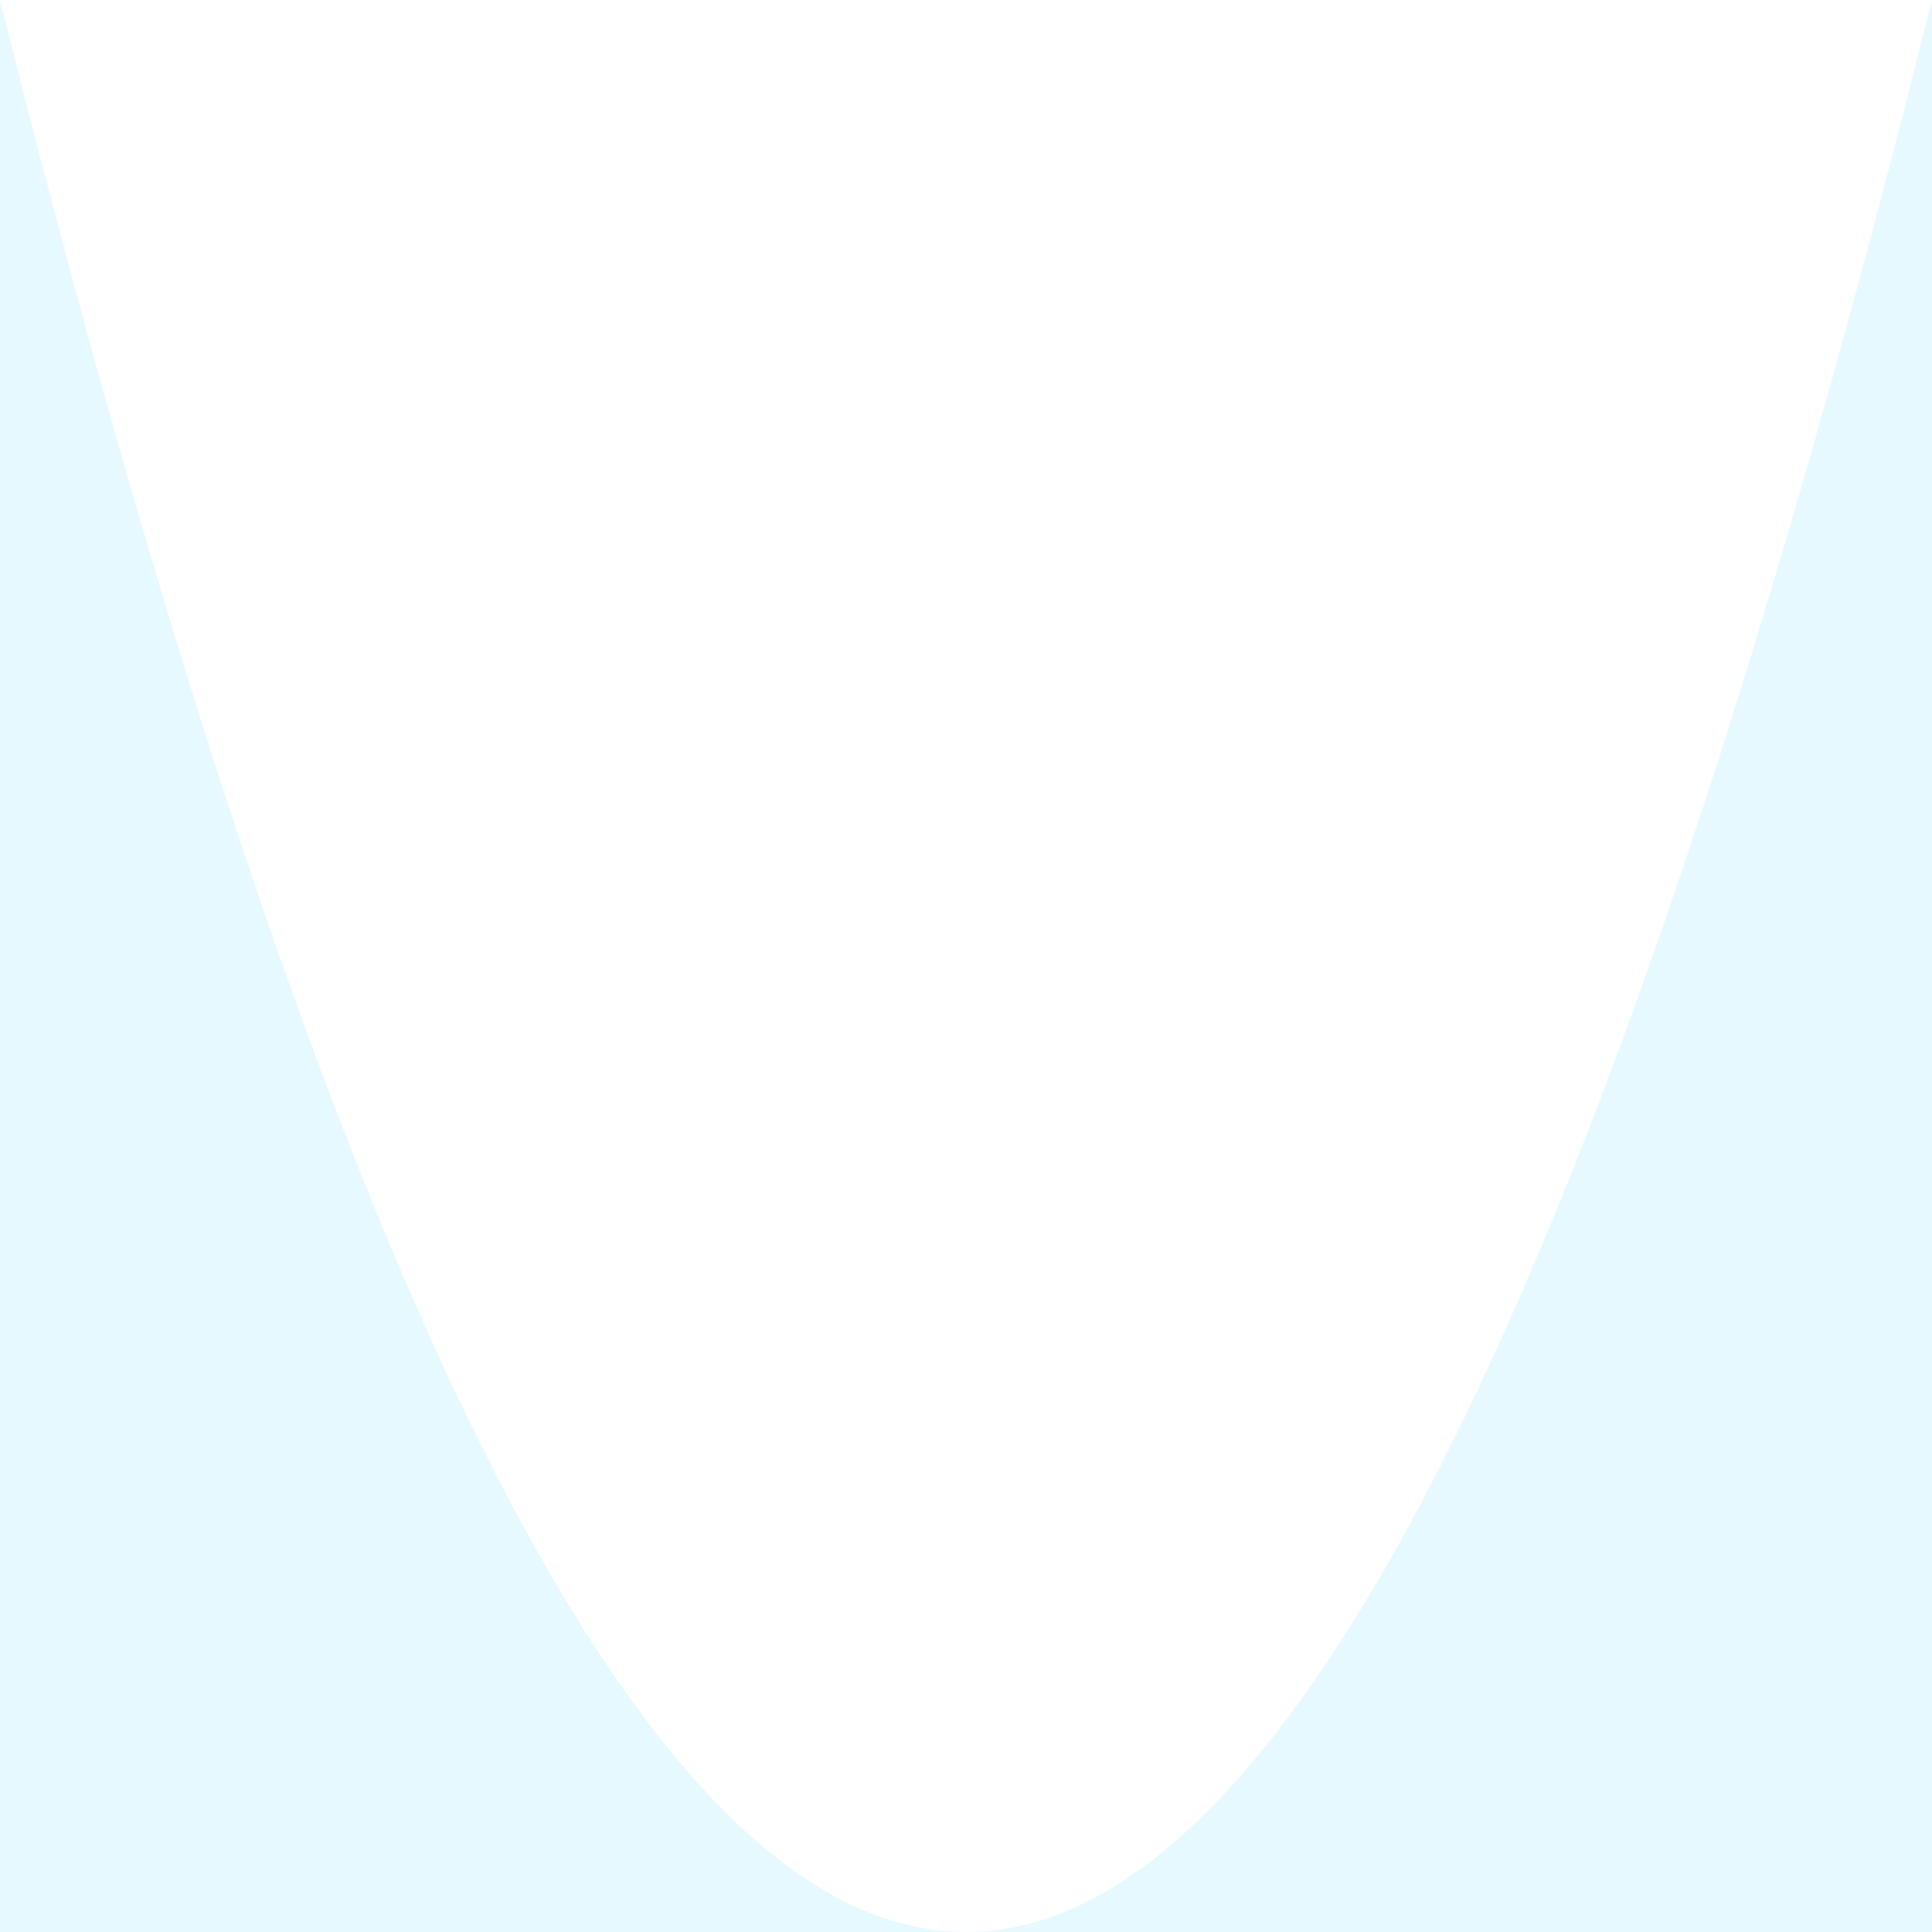 <svg xmlns="http://www.w3.org/2000/svg" viewBox="0 0 100 100" preserveAspectRatio="none" style="fill: rgba(0, 194, 255, .1);"> <path class="elementor-shape-fill" d="M 0 0 L0 100 L100 100 L100 0 Q 50 200 0 0"></path></svg> 

